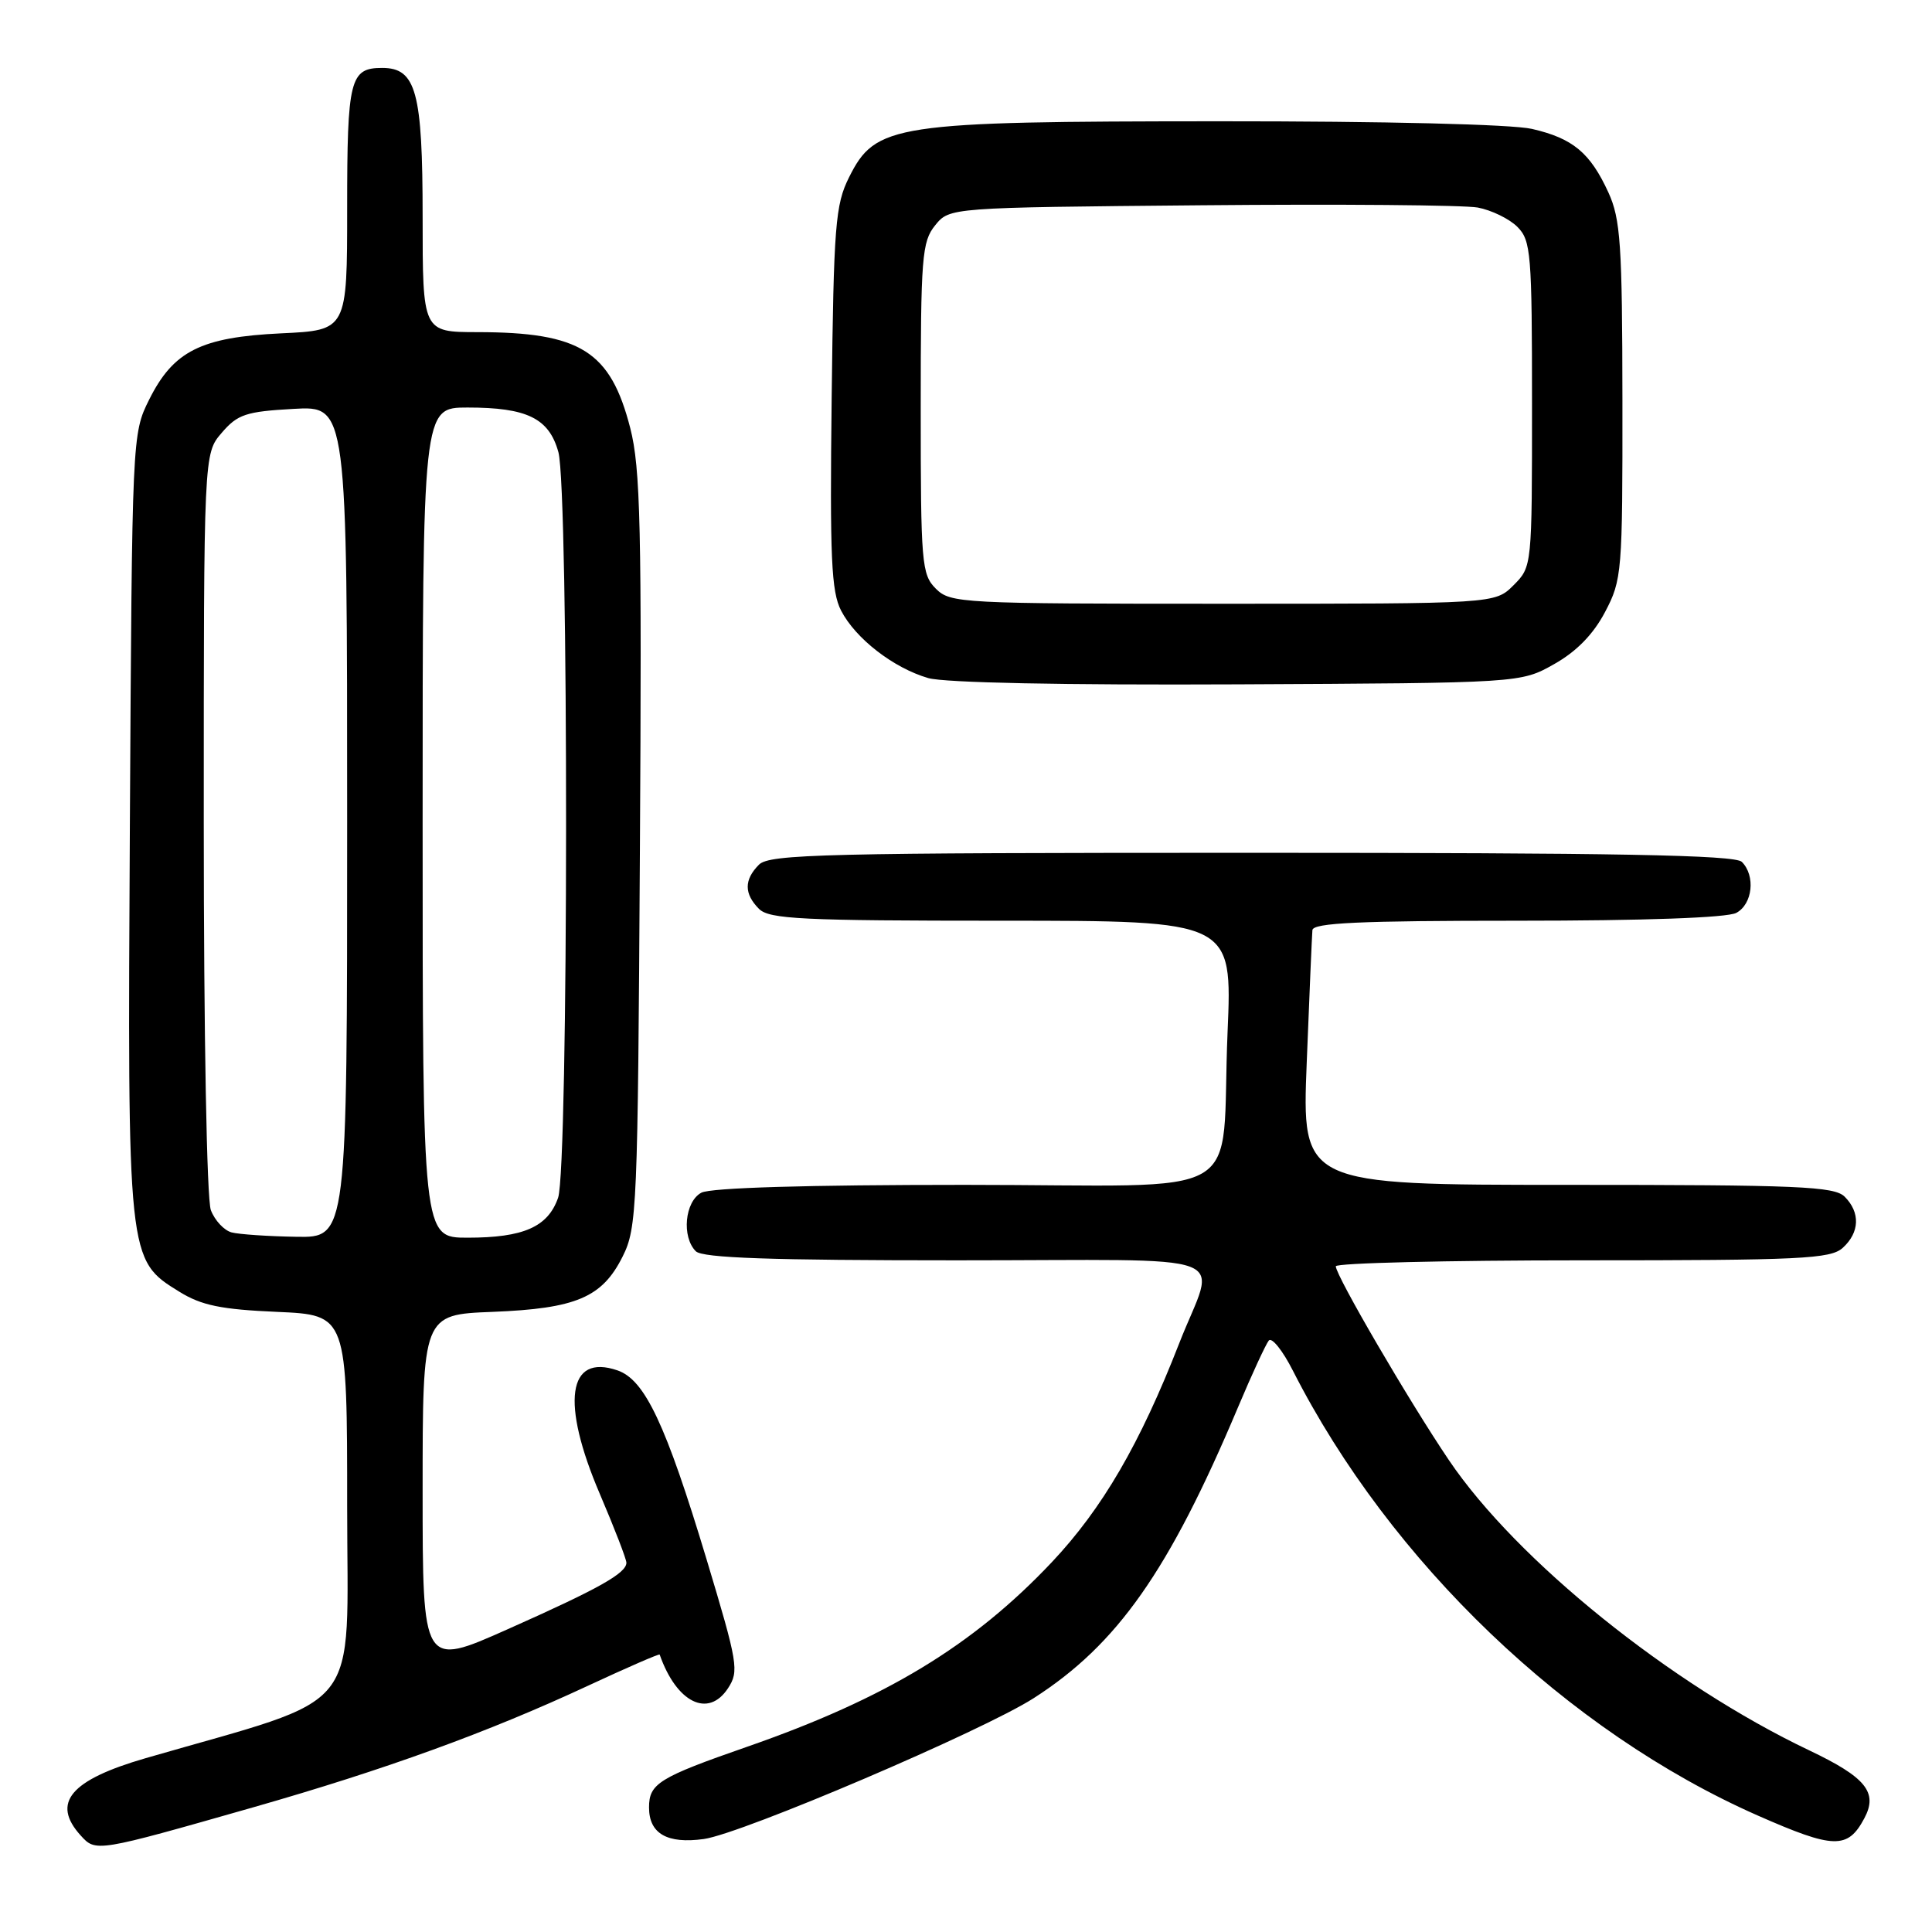 <?xml version="1.0" encoding="UTF-8" standalone="no"?>
<!DOCTYPE svg PUBLIC "-//W3C//DTD SVG 1.1//EN" "http://www.w3.org/Graphics/SVG/1.1/DTD/svg11.dtd" >
<svg xmlns="http://www.w3.org/2000/svg" xmlns:xlink="http://www.w3.org/1999/xlink" version="1.1" viewBox="0 0 256 256">
 <g >
 <path fill="currentColor"
d=" M 33.55 239.48 C 51.05 234.48 64.69 229.53 77.91 223.37 C 83.09 220.96 87.36 219.10 87.41 219.24 C 89.64 225.62 93.85 227.69 96.46 223.71 C 97.95 221.43 97.78 220.43 93.63 206.64 C 88.22 188.70 85.45 182.82 81.81 181.58 C 75.21 179.32 74.29 185.84 79.50 198.00 C 81.42 202.50 83.00 206.58 83.00 207.07 C 83.00 208.46 79.35 210.51 67.25 215.89 C 56.00 220.90 56.00 220.90 56.00 197.55 C 56.00 174.19 56.00 174.19 65.25 173.83 C 76.33 173.39 79.79 171.93 82.50 166.50 C 84.41 162.69 84.51 160.18 84.79 112.70 C 85.05 69.90 84.87 62.02 83.51 56.72 C 80.89 46.51 76.92 44.02 63.25 44.01 C 56.00 44.00 56.00 44.00 56.00 28.72 C 56.00 12.16 55.14 9.00 50.64 9.00 C 46.37 9.00 46.00 10.49 46.00 27.58 C 46.00 43.76 46.00 43.76 37.25 44.17 C 26.61 44.68 22.98 46.51 19.76 52.96 C 17.51 57.47 17.50 57.80 17.21 109.00 C 16.89 167.03 16.88 166.91 23.78 171.17 C 26.69 172.97 29.29 173.51 36.71 173.83 C 46.00 174.24 46.00 174.24 46.00 199.59 C 46.00 227.70 48.57 224.49 19.29 232.97 C 9.31 235.86 6.77 238.88 10.69 243.21 C 12.70 245.43 12.73 245.42 33.55 239.48 Z  M 247.03 240.94 C 248.87 237.51 247.25 235.51 239.75 231.94 C 221.39 223.21 200.96 206.76 191.99 193.48 C 186.71 185.67 177.00 169.02 177.00 167.79 C 177.00 167.36 191.70 167.00 209.67 167.00 C 238.67 167.00 242.55 166.81 244.17 165.35 C 246.42 163.31 246.52 160.66 244.43 158.57 C 243.06 157.20 238.33 157.00 207.68 157.00 C 172.50 157.00 172.50 157.00 173.15 140.75 C 173.50 131.81 173.84 123.94 173.90 123.25 C 173.98 122.28 180.13 122.00 201.07 122.00 C 217.81 122.00 228.87 121.61 230.07 120.96 C 232.23 119.81 232.64 116.04 230.80 114.20 C 229.89 113.29 214.10 113.00 165.87 113.00 C 109.27 113.00 101.97 113.18 100.57 114.57 C 98.58 116.57 98.58 118.43 100.57 120.43 C 101.93 121.79 106.26 122.00 132.72 122.00 C 163.29 122.00 163.29 122.00 162.66 136.75 C 161.69 159.67 166.28 157.00 127.82 157.00 C 107.02 157.00 94.16 157.38 92.93 158.04 C 90.74 159.21 90.30 163.90 92.20 165.80 C 93.09 166.69 102.15 167.00 126.77 167.00 C 164.96 167.00 161.10 165.56 156.25 178.00 C 151.05 191.33 146.07 199.89 139.37 207.00 C 128.94 218.05 117.38 225.06 99.01 231.45 C 87.29 235.53 86.00 236.33 86.00 239.50 C 86.00 242.97 88.41 244.35 93.26 243.68 C 98.32 242.97 130.22 229.35 136.98 225.01 C 148.06 217.90 154.89 208.18 164.03 186.50 C 165.88 182.10 167.73 178.11 168.12 177.63 C 168.52 177.15 169.96 178.95 171.32 181.63 C 184.21 206.97 207.70 229.45 232.92 240.57 C 243.00 245.01 244.83 245.06 247.03 240.94 Z  M 205.93 88.00 C 208.90 86.33 211.13 84.04 212.68 81.09 C 214.92 76.84 215.00 75.86 214.98 53.09 C 214.96 32.35 214.73 29.02 213.12 25.50 C 210.70 20.23 208.41 18.33 202.99 17.08 C 200.32 16.47 183.48 16.06 161.50 16.07 C 118.36 16.09 116.03 16.44 112.50 23.50 C 110.69 27.13 110.47 29.85 110.20 52.71 C 109.95 73.91 110.15 78.39 111.45 80.91 C 113.37 84.62 118.39 88.51 123.00 89.85 C 125.15 90.47 140.96 90.79 164.00 90.68 C 201.50 90.50 201.50 90.50 205.93 88.00 Z  M 30.69 163.30 C 29.70 163.04 28.46 161.72 27.94 160.35 C 27.40 158.92 27.00 137.19 27.00 108.99 C 27.00 60.11 27.00 60.11 29.38 57.35 C 31.48 54.90 32.59 54.53 38.88 54.18 C 46.00 53.77 46.00 53.77 46.00 108.89 C 46.00 164.00 46.00 164.00 39.25 163.88 C 35.54 163.82 31.69 163.56 30.69 163.30 Z  M 56.00 109.00 C 56.00 54.00 56.00 54.00 61.95 54.00 C 69.84 54.00 72.75 55.42 73.99 59.91 C 75.37 64.89 75.34 154.73 73.95 158.71 C 72.60 162.58 69.37 164.00 61.95 164.00 C 56.00 164.00 56.00 164.00 56.00 109.00 Z  M 124.00 78.00 C 122.12 76.12 122.00 74.67 122.00 54.11 C 122.00 34.05 122.16 32.02 123.91 29.86 C 125.82 27.50 125.82 27.50 159.16 27.20 C 177.50 27.03 193.99 27.17 195.81 27.50 C 197.62 27.84 199.99 28.99 201.06 30.06 C 202.86 31.86 203.00 33.54 203.00 53.55 C 203.00 75.09 203.00 75.09 200.55 77.55 C 198.09 80.00 198.09 80.00 162.05 80.00 C 127.33 80.00 125.93 79.93 124.00 78.00 Z "/>
</g>
</svg>